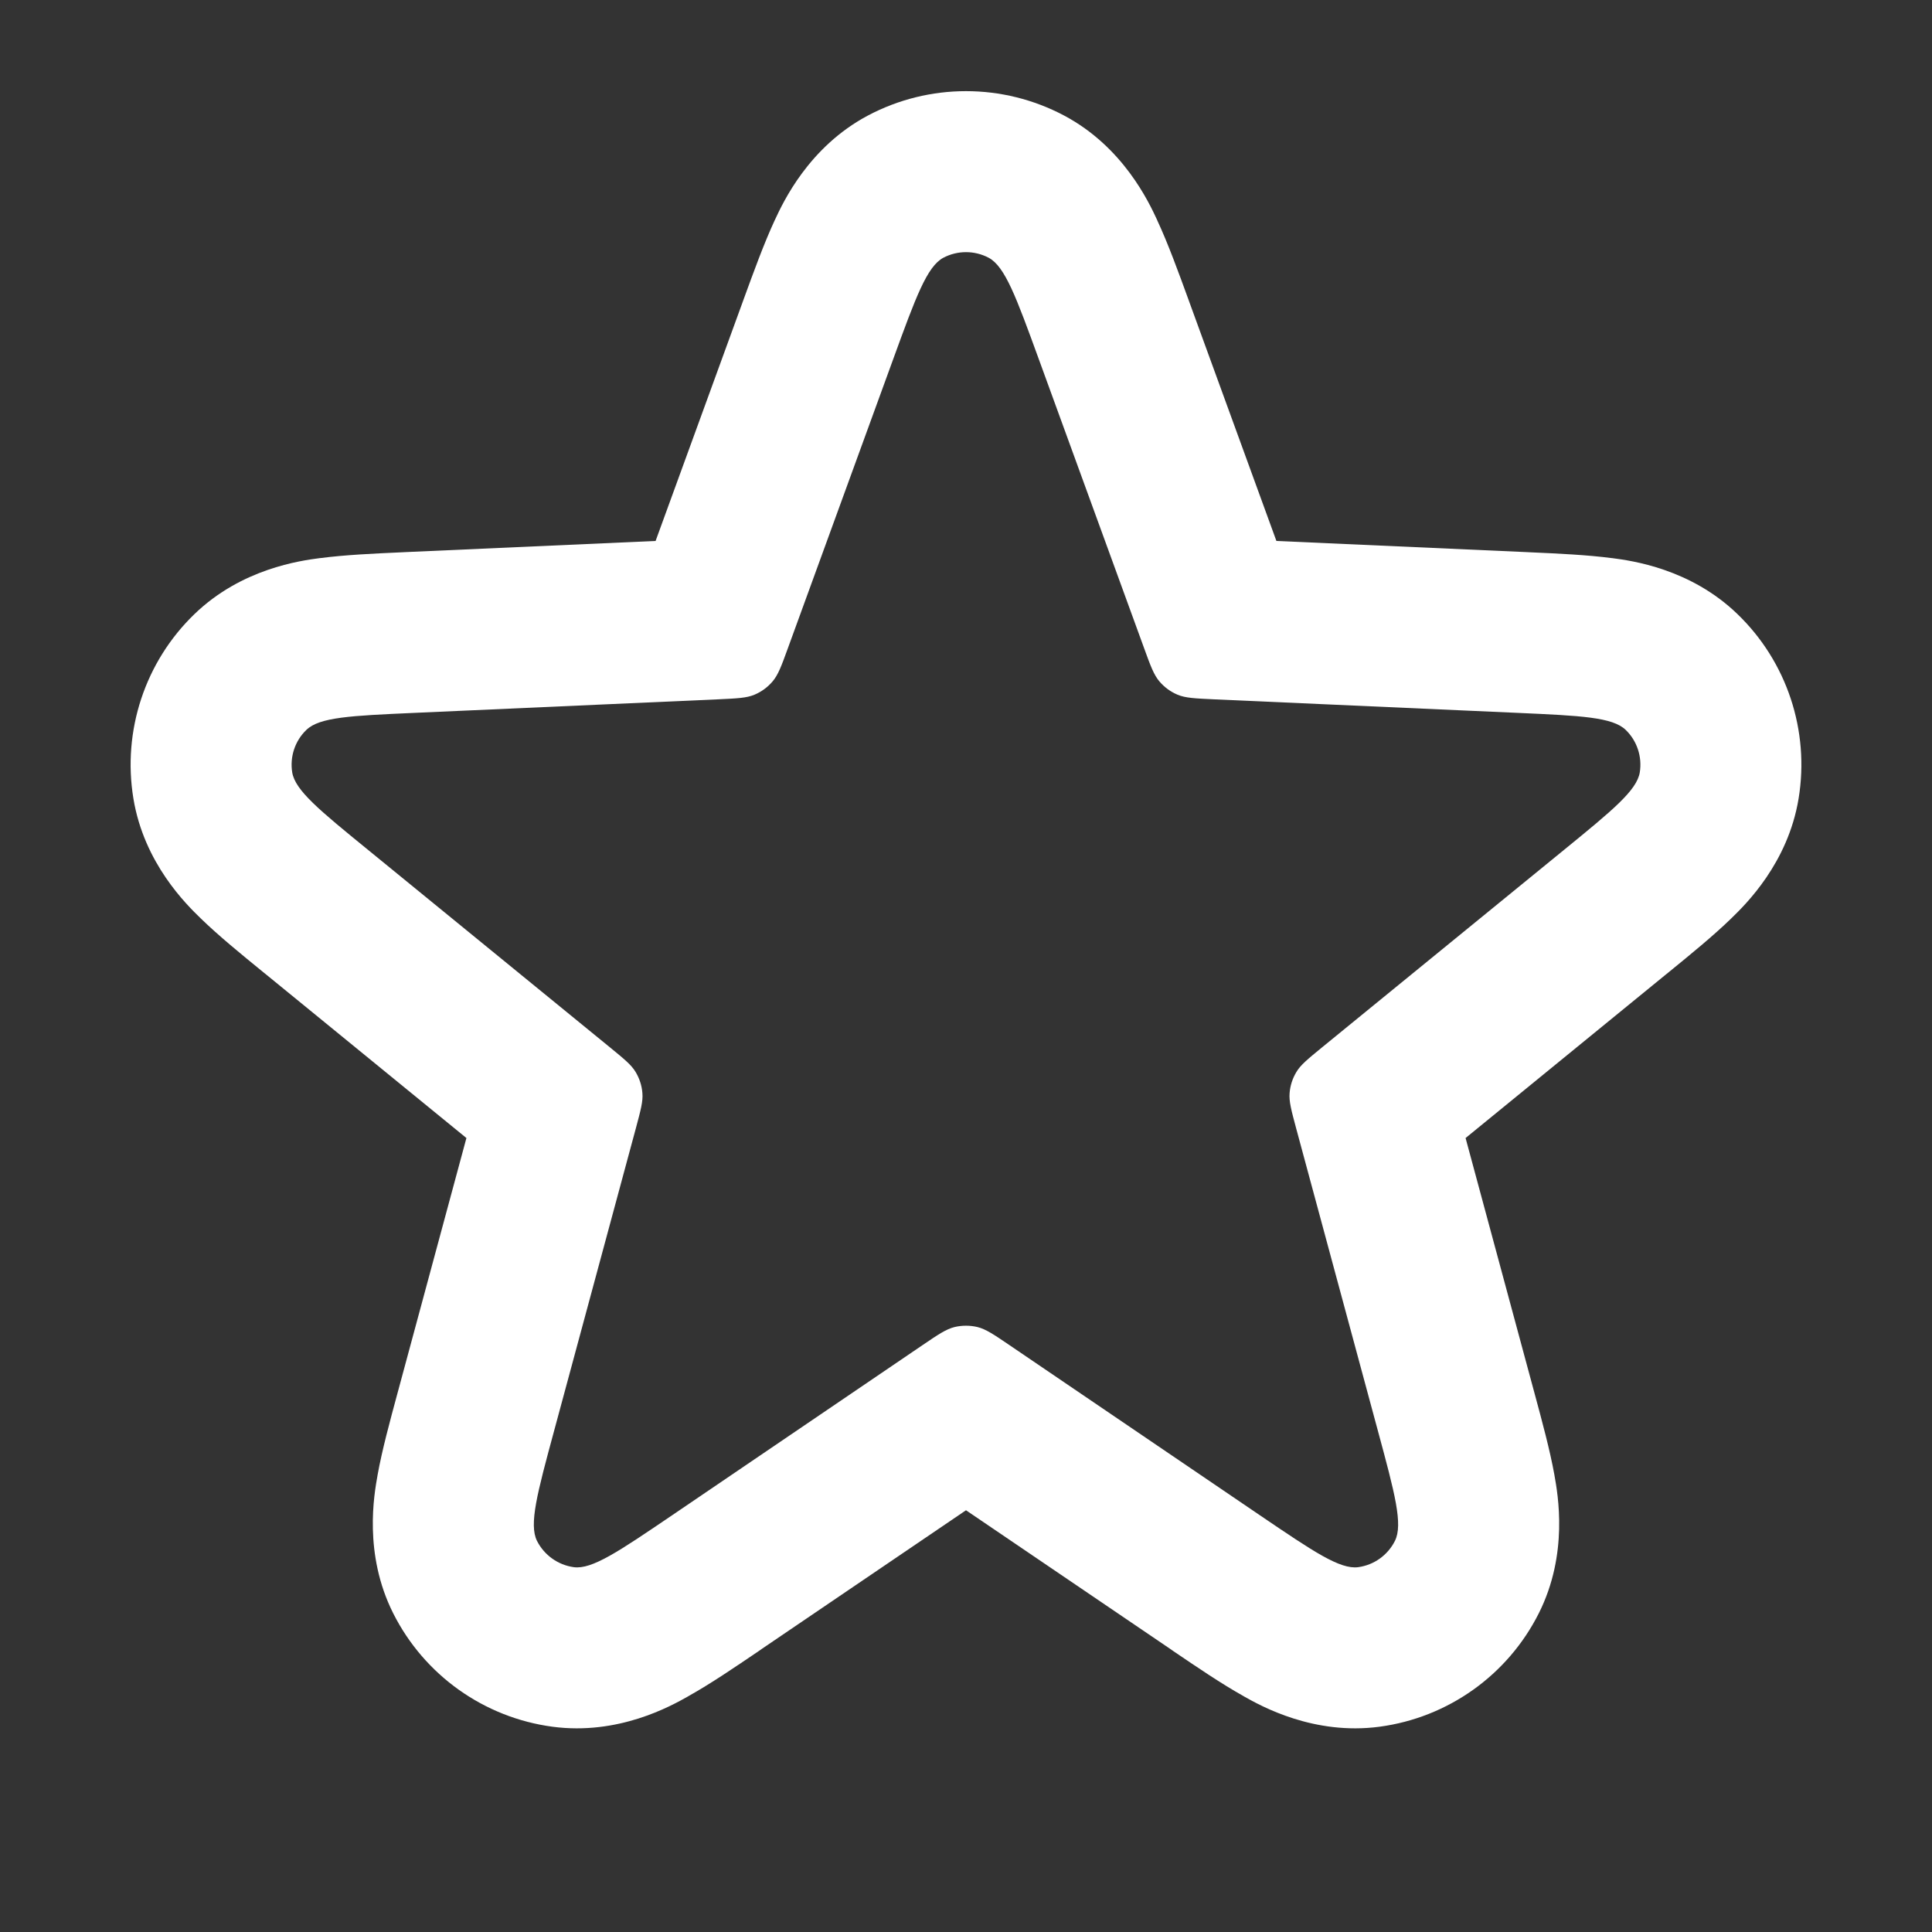 <svg width='24' height='24' viewBox='0 0 24 24' fill='none' xmlns='http://www.w3.org/2000/svg'><rect x="0" y="0" width="24" height="24" fill="#333333" stroke="none"/><path fill-rule='evenodd' clip-rule='evenodd' d='M9.786 8.056C9.707 8.274 9.667 8.382 9.598 8.464C9.537 8.536 9.46 8.593 9.372 8.63C9.274 8.671 9.158 8.676 8.927 8.687L5.138 8.856C4.358 8.891 3.969 8.909 3.806 9.067C3.664 9.203 3.599 9.401 3.63 9.595C3.667 9.819 3.969 10.066 4.574 10.559L7.581 13.014C7.755 13.157 7.843 13.228 7.896 13.317C7.944 13.397 7.973 13.486 7.98 13.578C7.989 13.682 7.959 13.791 7.901 14.008L6.882 17.779C6.673 18.551 6.569 18.937 6.671 19.142C6.761 19.319 6.932 19.441 7.128 19.468C7.355 19.498 7.686 19.273 8.348 18.824L11.461 16.709C11.655 16.577 11.753 16.511 11.858 16.485C11.951 16.463 12.049 16.463 12.142 16.485C12.247 16.511 12.345 16.577 12.539 16.709L15.652 18.824C16.314 19.273 16.645 19.498 16.872 19.468C17.069 19.441 17.239 19.319 17.328 19.142C17.431 18.937 17.327 18.551 17.118 17.779L16.099 14.008C16.041 13.791 16.011 13.682 16.02 13.578C16.027 13.486 16.056 13.397 16.104 13.317C16.157 13.228 16.245 13.157 16.419 13.014L19.427 10.559C20.031 10.066 20.333 9.819 20.37 9.595C20.401 9.401 20.336 9.203 20.195 9.067C20.031 8.909 19.642 8.891 18.862 8.856L15.073 8.687C14.842 8.676 14.726 8.671 14.628 8.63C14.54 8.593 14.463 8.536 14.402 8.464C14.333 8.382 14.293 8.274 14.214 8.056L12.902 4.455C12.624 3.692 12.485 3.311 12.282 3.202C12.105 3.109 11.895 3.109 11.718 3.202C11.515 3.311 11.376 3.692 11.098 4.455L9.786 8.056ZM15.856 6.72L14.781 3.77C14.774 3.751 14.767 3.732 14.76 3.712C14.64 3.383 14.51 3.025 14.377 2.74L14.374 2.732C14.271 2.51 13.953 1.826 13.22 1.436C12.457 1.031 11.543 1.031 10.78 1.436C10.047 1.826 9.729 2.51 9.626 2.732L9.622 2.74C9.49 3.025 9.36 3.383 9.24 3.712C9.233 3.732 9.226 3.751 9.219 3.77L8.144 6.72L5.048 6.858C5.028 6.859 5.008 6.86 4.987 6.861C4.652 6.876 4.282 6.893 3.978 6.933L3.974 6.933C3.732 6.965 3.002 7.062 2.415 7.629C1.802 8.221 1.519 9.077 1.657 9.919C1.789 10.724 2.317 11.237 2.492 11.407L2.495 11.41C2.715 11.624 3.002 11.858 3.262 12.07C3.277 12.083 3.293 12.096 3.309 12.108L5.794 14.137L4.951 17.258C4.946 17.277 4.94 17.297 4.935 17.317C4.845 17.65 4.746 18.014 4.691 18.32L4.69 18.326C4.647 18.567 4.514 19.303 4.884 20.04C5.27 20.808 6.011 21.336 6.863 21.45C7.681 21.559 8.333 21.194 8.546 21.074L8.552 21.07C8.823 20.919 9.135 20.707 9.421 20.513C9.438 20.501 9.455 20.49 9.471 20.478L12 18.761L14.529 20.478C14.545 20.49 14.562 20.501 14.579 20.513C14.865 20.707 15.177 20.919 15.448 21.07L15.454 21.074C15.667 21.194 16.32 21.559 17.137 21.45C17.989 21.336 18.73 20.808 19.116 20.04C19.486 19.303 19.353 18.567 19.31 18.326L19.309 18.32C19.254 18.014 19.155 17.65 19.065 17.317C19.06 17.297 19.055 17.277 19.049 17.258L18.206 14.137L20.691 12.108C20.707 12.096 20.723 12.083 20.738 12.07C20.998 11.858 21.285 11.624 21.505 11.41L21.508 11.407C21.683 11.237 22.211 10.724 22.343 9.919C22.481 9.077 22.198 8.221 21.584 7.629C20.998 7.062 20.268 6.965 20.026 6.933L20.022 6.933C19.718 6.893 19.348 6.876 19.013 6.861C18.992 6.86 18.972 6.859 18.952 6.858L15.856 6.72Z' fill='white'/></svg>